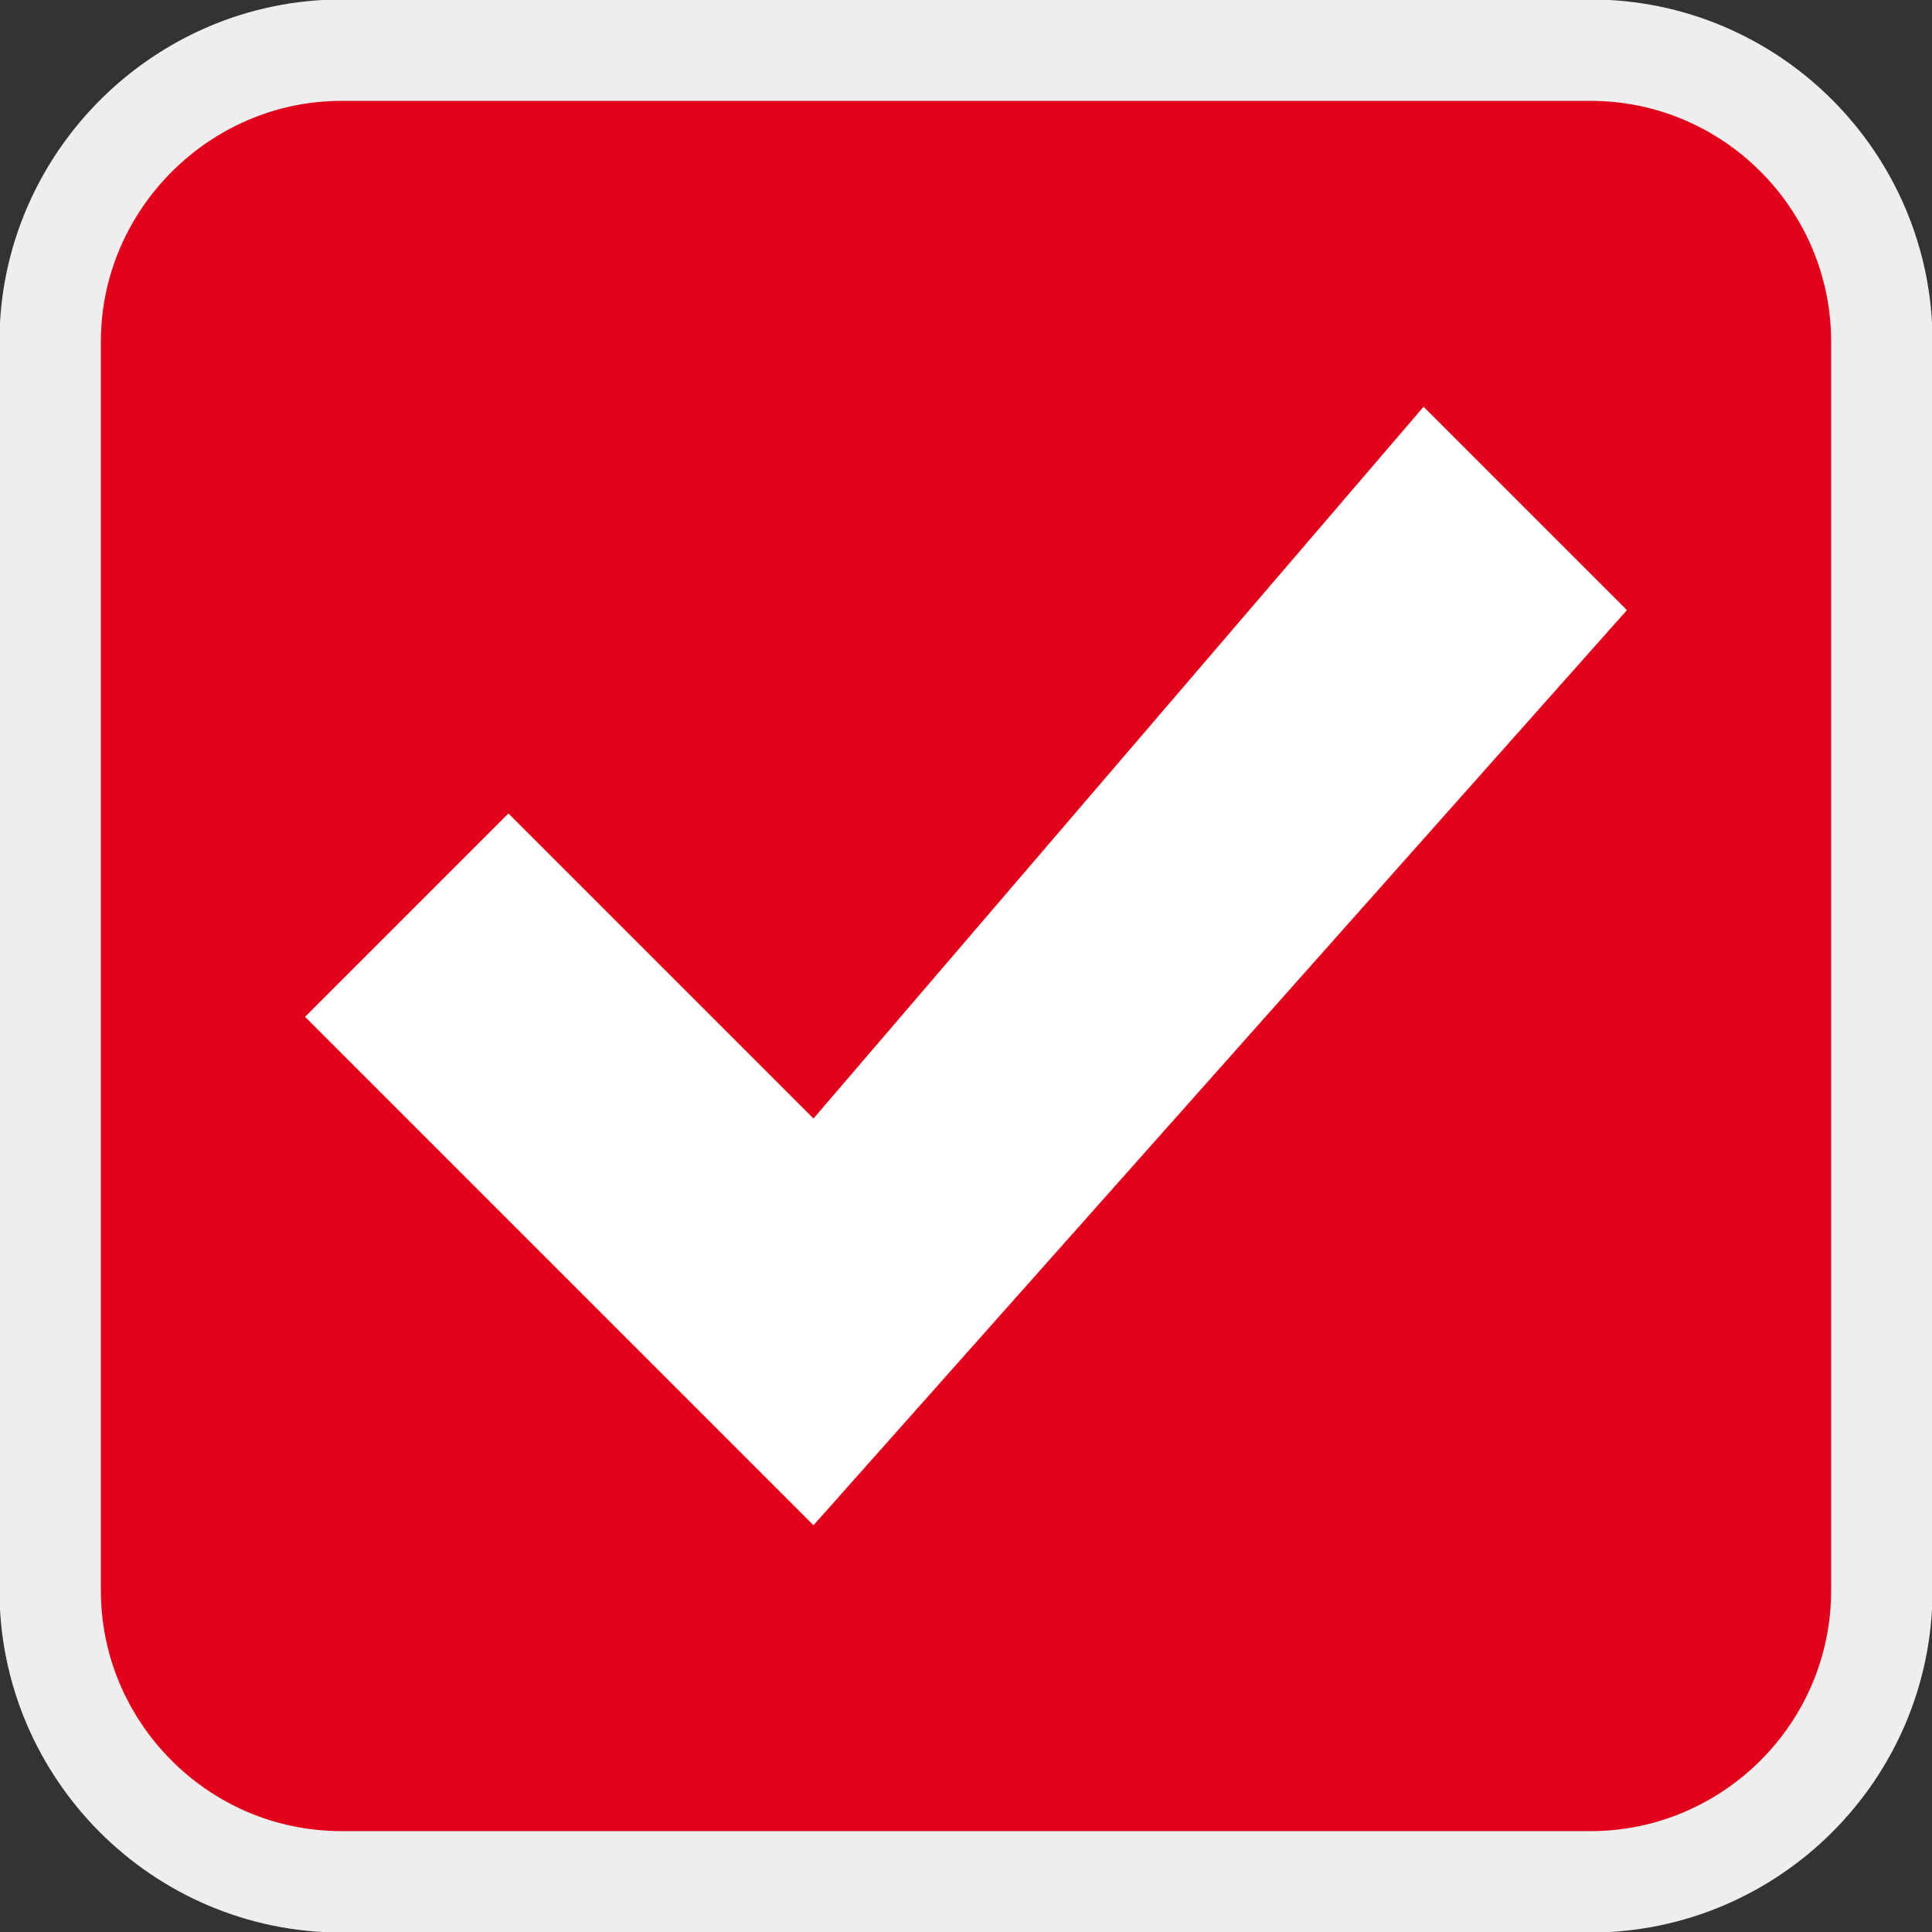 <?xml version="1.0" encoding="utf-8"?>
<!-- Generator: Adobe Illustrator 22.0.1, SVG Export Plug-In . SVG Version: 6.00 Build 0)  -->
<svg version="1.1" id="Layer_1" xmlns="http://www.w3.org/2000/svg" xmlns:xlink="http://www.w3.org/1999/xlink" x="0px" y="0px"
	 viewBox="0 0 142.5 142.5" style="enable-background:new 0 0 142.5 142.5;" xml:space="preserve">
<rect x="0" y="0" width="142.5" height="142.5" fill="#333333" stroke="none"/>
<g id="Group">
	
		<path marker-start="none" marker-end="none" style="fill:#E2001A;stroke:#EEEEEE;stroke-width:7.48;stroke-linecap:round;stroke-miterlimit:79.84;" d="
		M3.7,25.2v92.1c0,11.8,9.6,21.5,21.5,21.5h92.1c11.8,0,21.5-9.6,21.5-21.5V25.2c0-11.8-9.6-21.5-21.5-21.5H25.2
		C13.4,3.7,3.7,13.4,3.7,25.2z"/>
	<path marker-start="none" marker-end="none" style="fill:#FFFFFF;" d="M22.5,75l15-15L60,82.5L105,30l15,15l-60,67.5L22.5,75z"/>
</g>
</svg>
